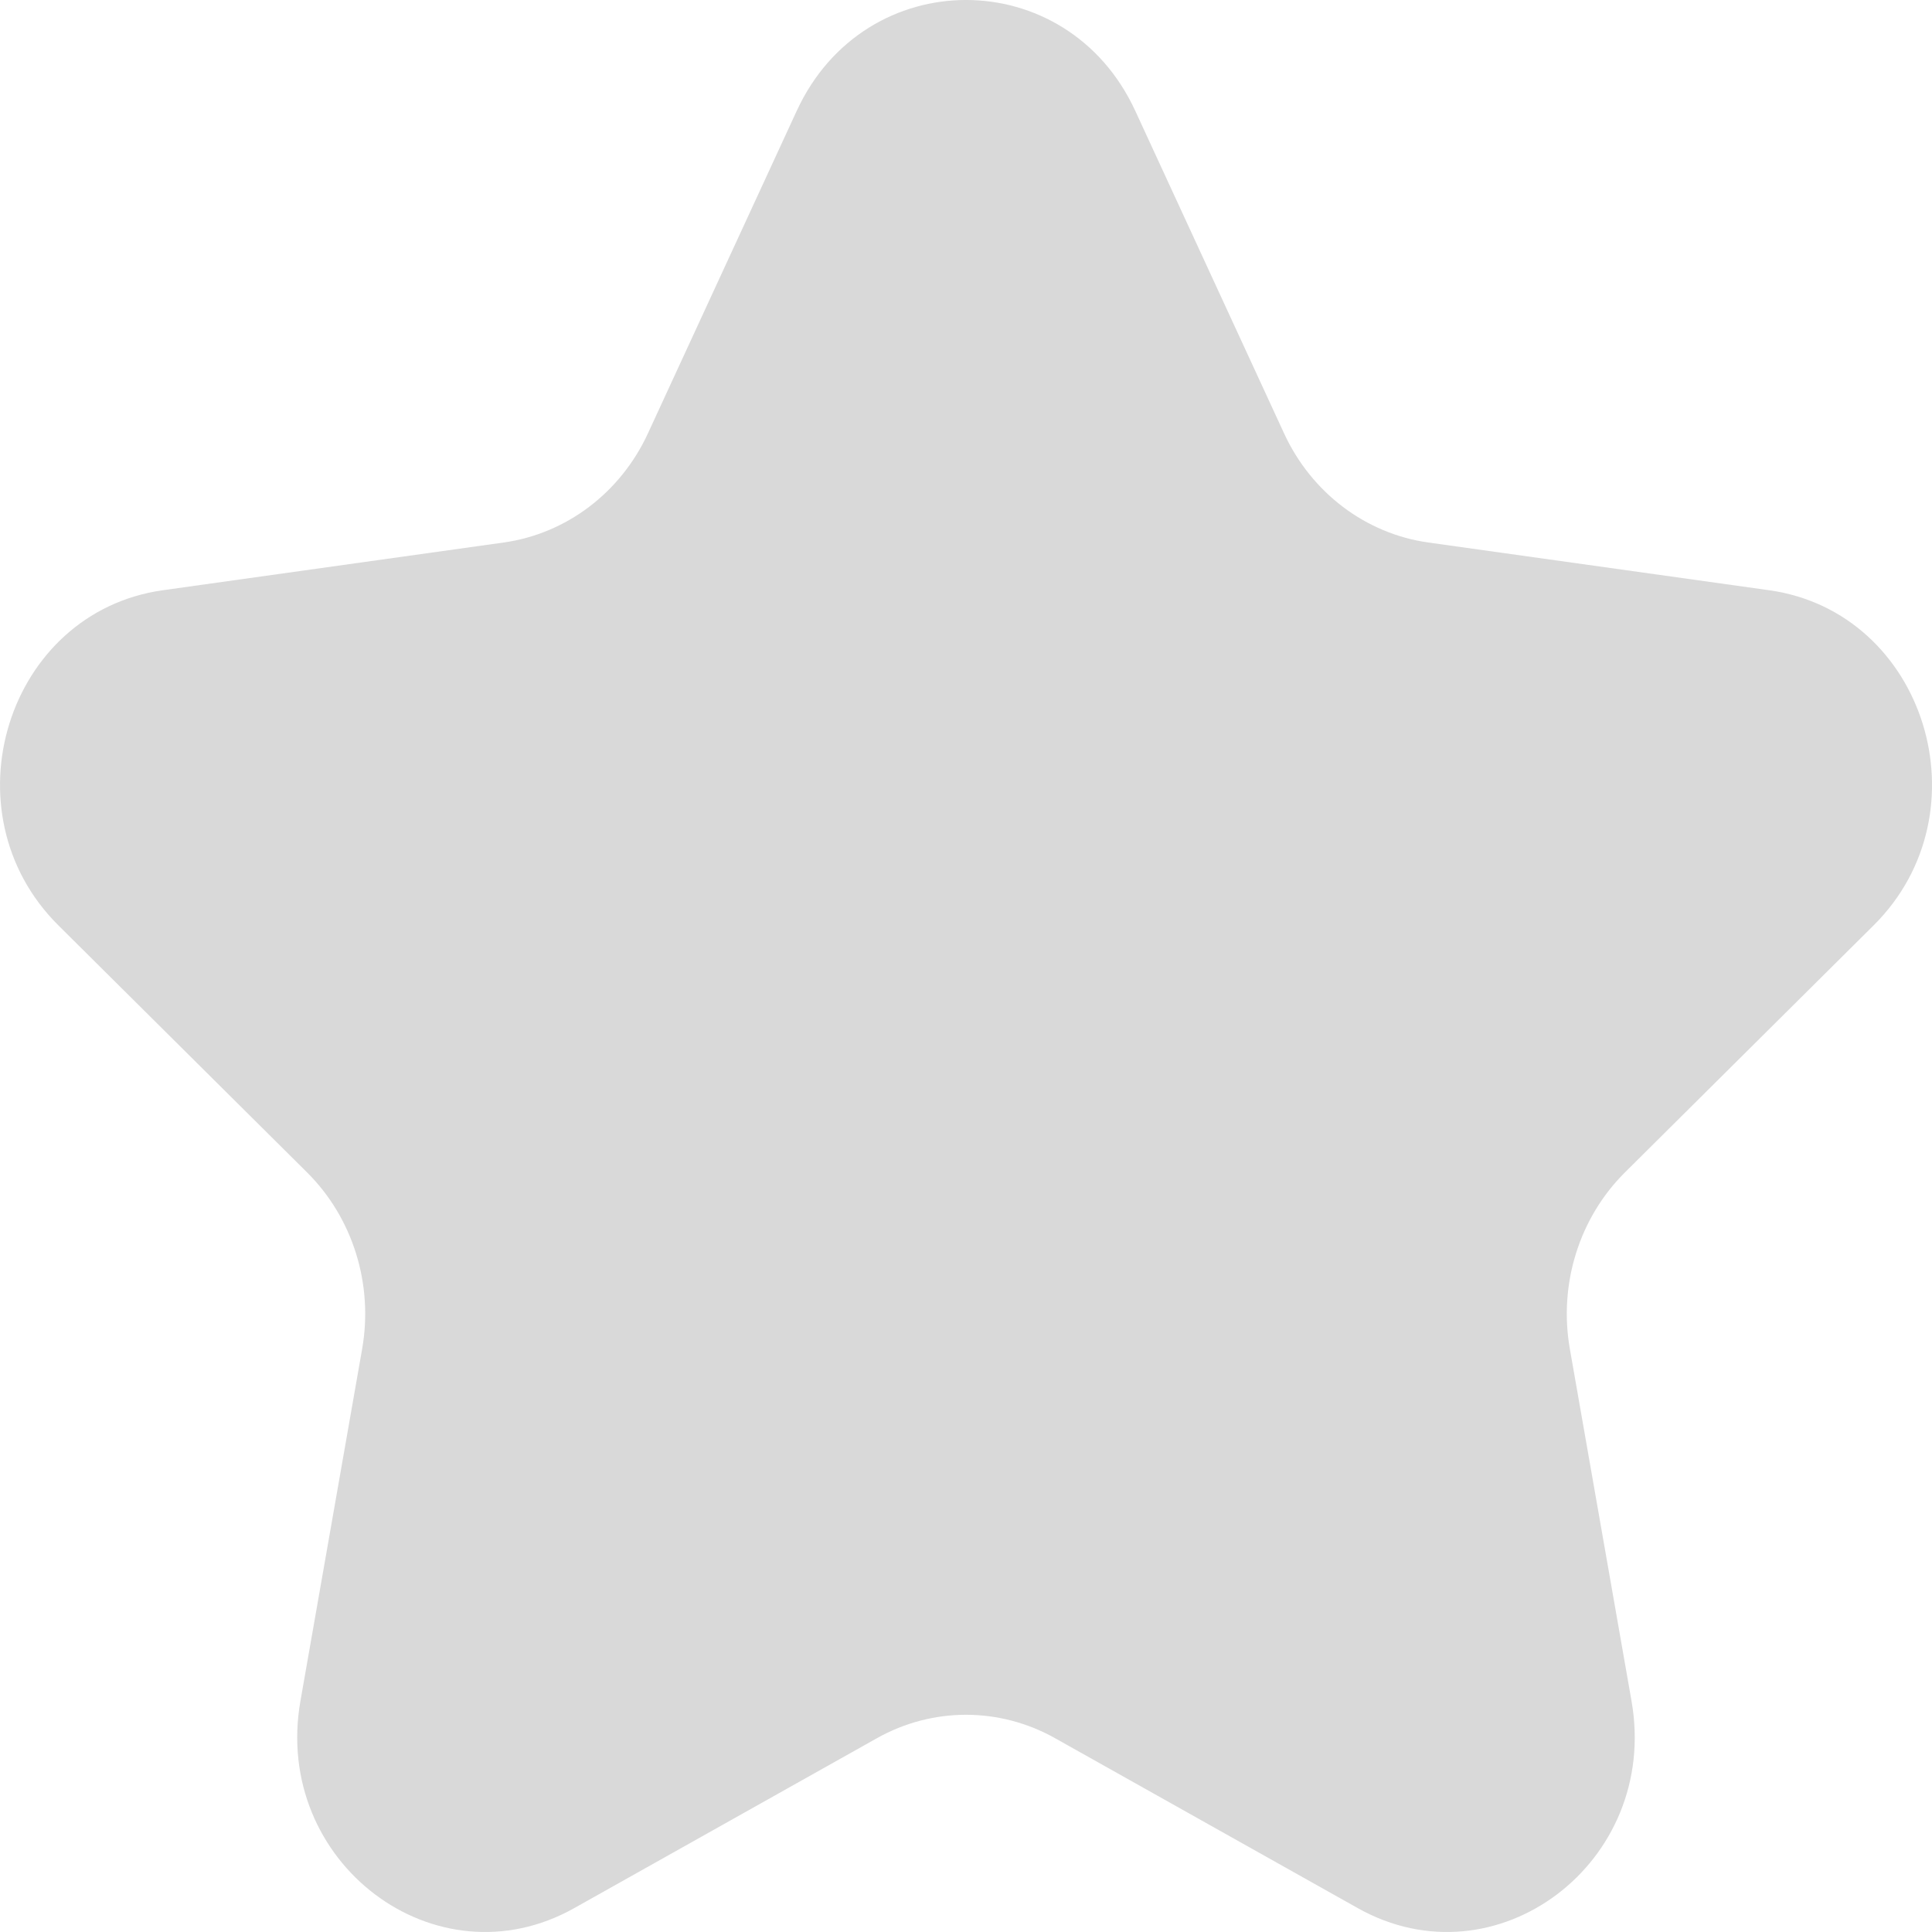 <svg width="40" height="40" viewBox="0 0 40 40" fill="none" xmlns="http://www.w3.org/2000/svg">
<g clip-path="url(#clip0_805_65)">
<path d="M16.496 2.294C17.908 -0.765 22.092 -0.765 23.504 2.294L26.586 8.974C27.153 10.202 28.275 11.05 29.572 11.232L36.627 12.22C39.858 12.672 41.151 16.815 38.792 19.158L33.642 24.274C32.696 25.214 32.267 26.587 32.502 27.927L33.779 35.218C34.365 38.556 30.98 41.117 28.11 39.505L21.845 35.988C20.694 35.341 19.306 35.341 18.155 35.988L11.89 39.505C9.02 41.117 5.635 38.556 6.22 35.218L7.498 27.927C7.733 26.587 7.304 25.214 6.358 24.274L1.208 19.158C-1.15 16.815 0.143 12.672 3.373 12.22L10.428 11.232C11.725 11.05 12.847 10.202 13.414 8.974L16.496 2.294Z" fill="#D9D9D9"/>
</g>
<defs>
<clipPath id="clip0_805_65">
<rect width="40" height="40" fill="white"/>
</clipPath>
</defs>
</svg>
